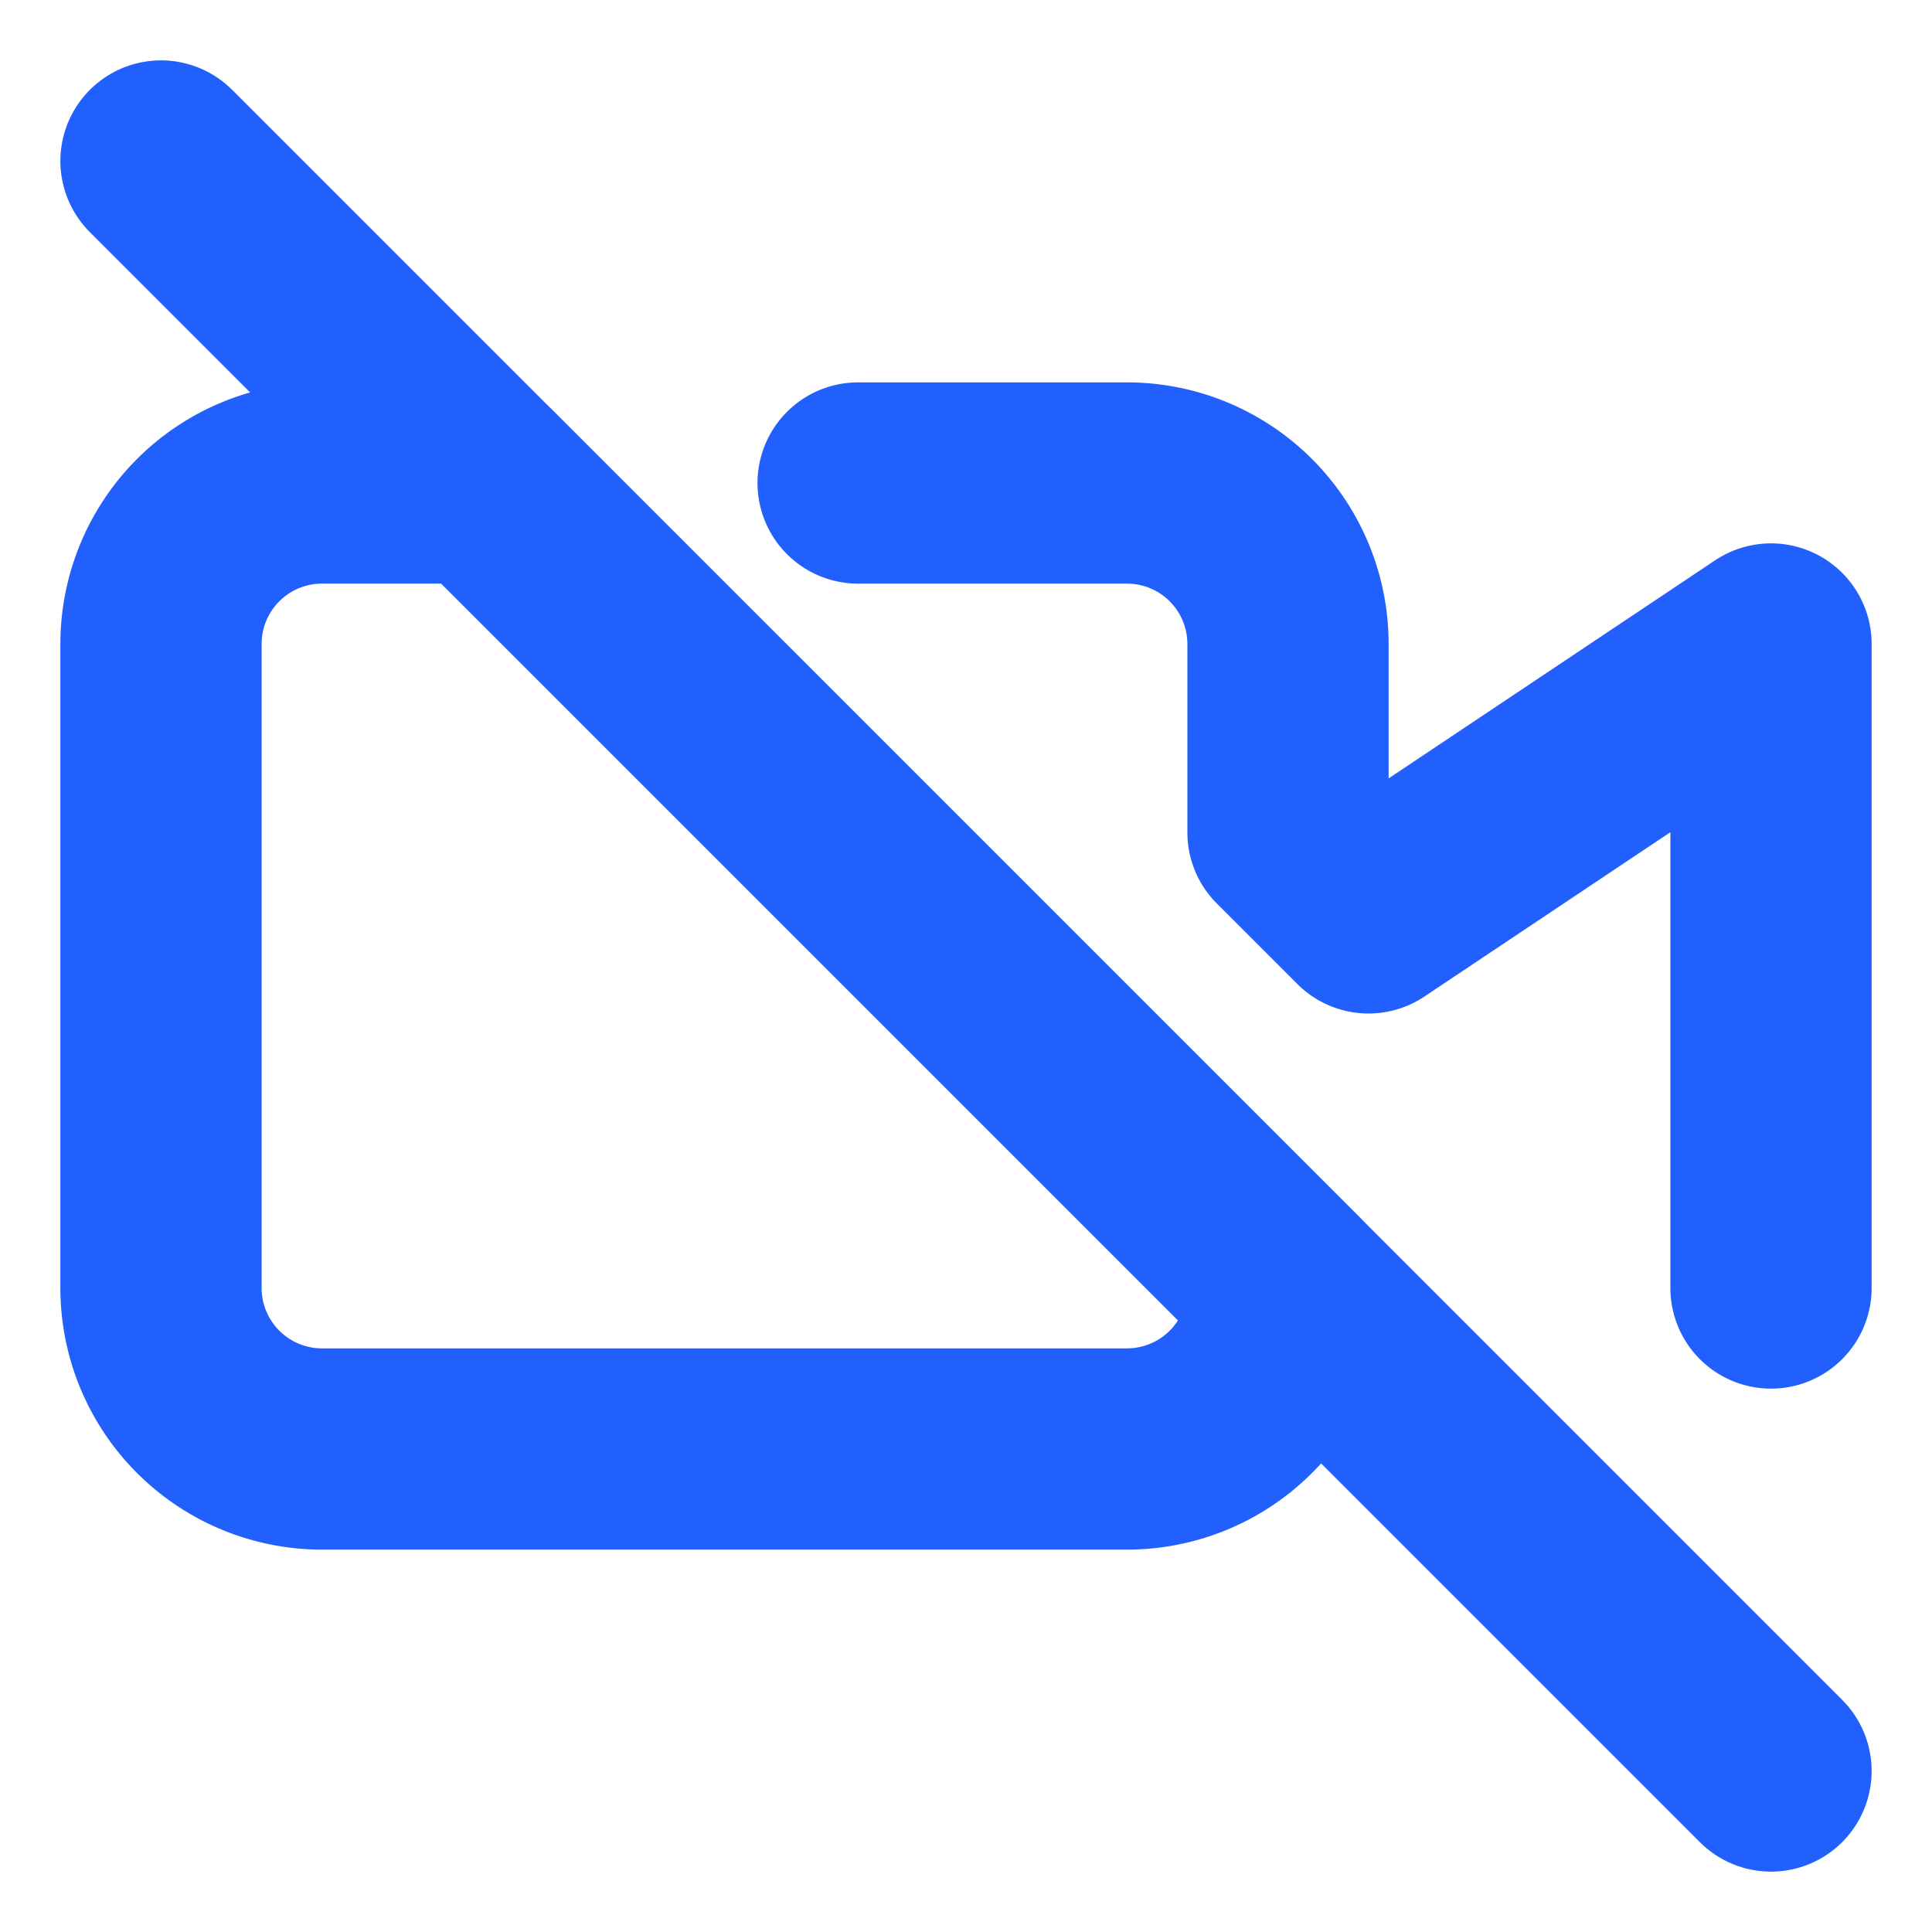 <svg xmlns="http://www.w3.org/2000/svg" width="64" height="64" viewBox="0 0 24 24" fill="none" stroke="#2160fd" stroke-width="2.5" stroke-linecap="round" stroke-linejoin="round"><path d="M10.66 6H14a2 2 0 0 1 2 2v2.34l1 1L22 8v8"></path><path d="M16 16a2 2 0 0 1-2 2H4a2 2 0 0 1-2-2V8a2 2 0 0 1 2-2h2l10 10Z"></path><line x1="2" y1="2" x2="22" y2="22"></line></svg>